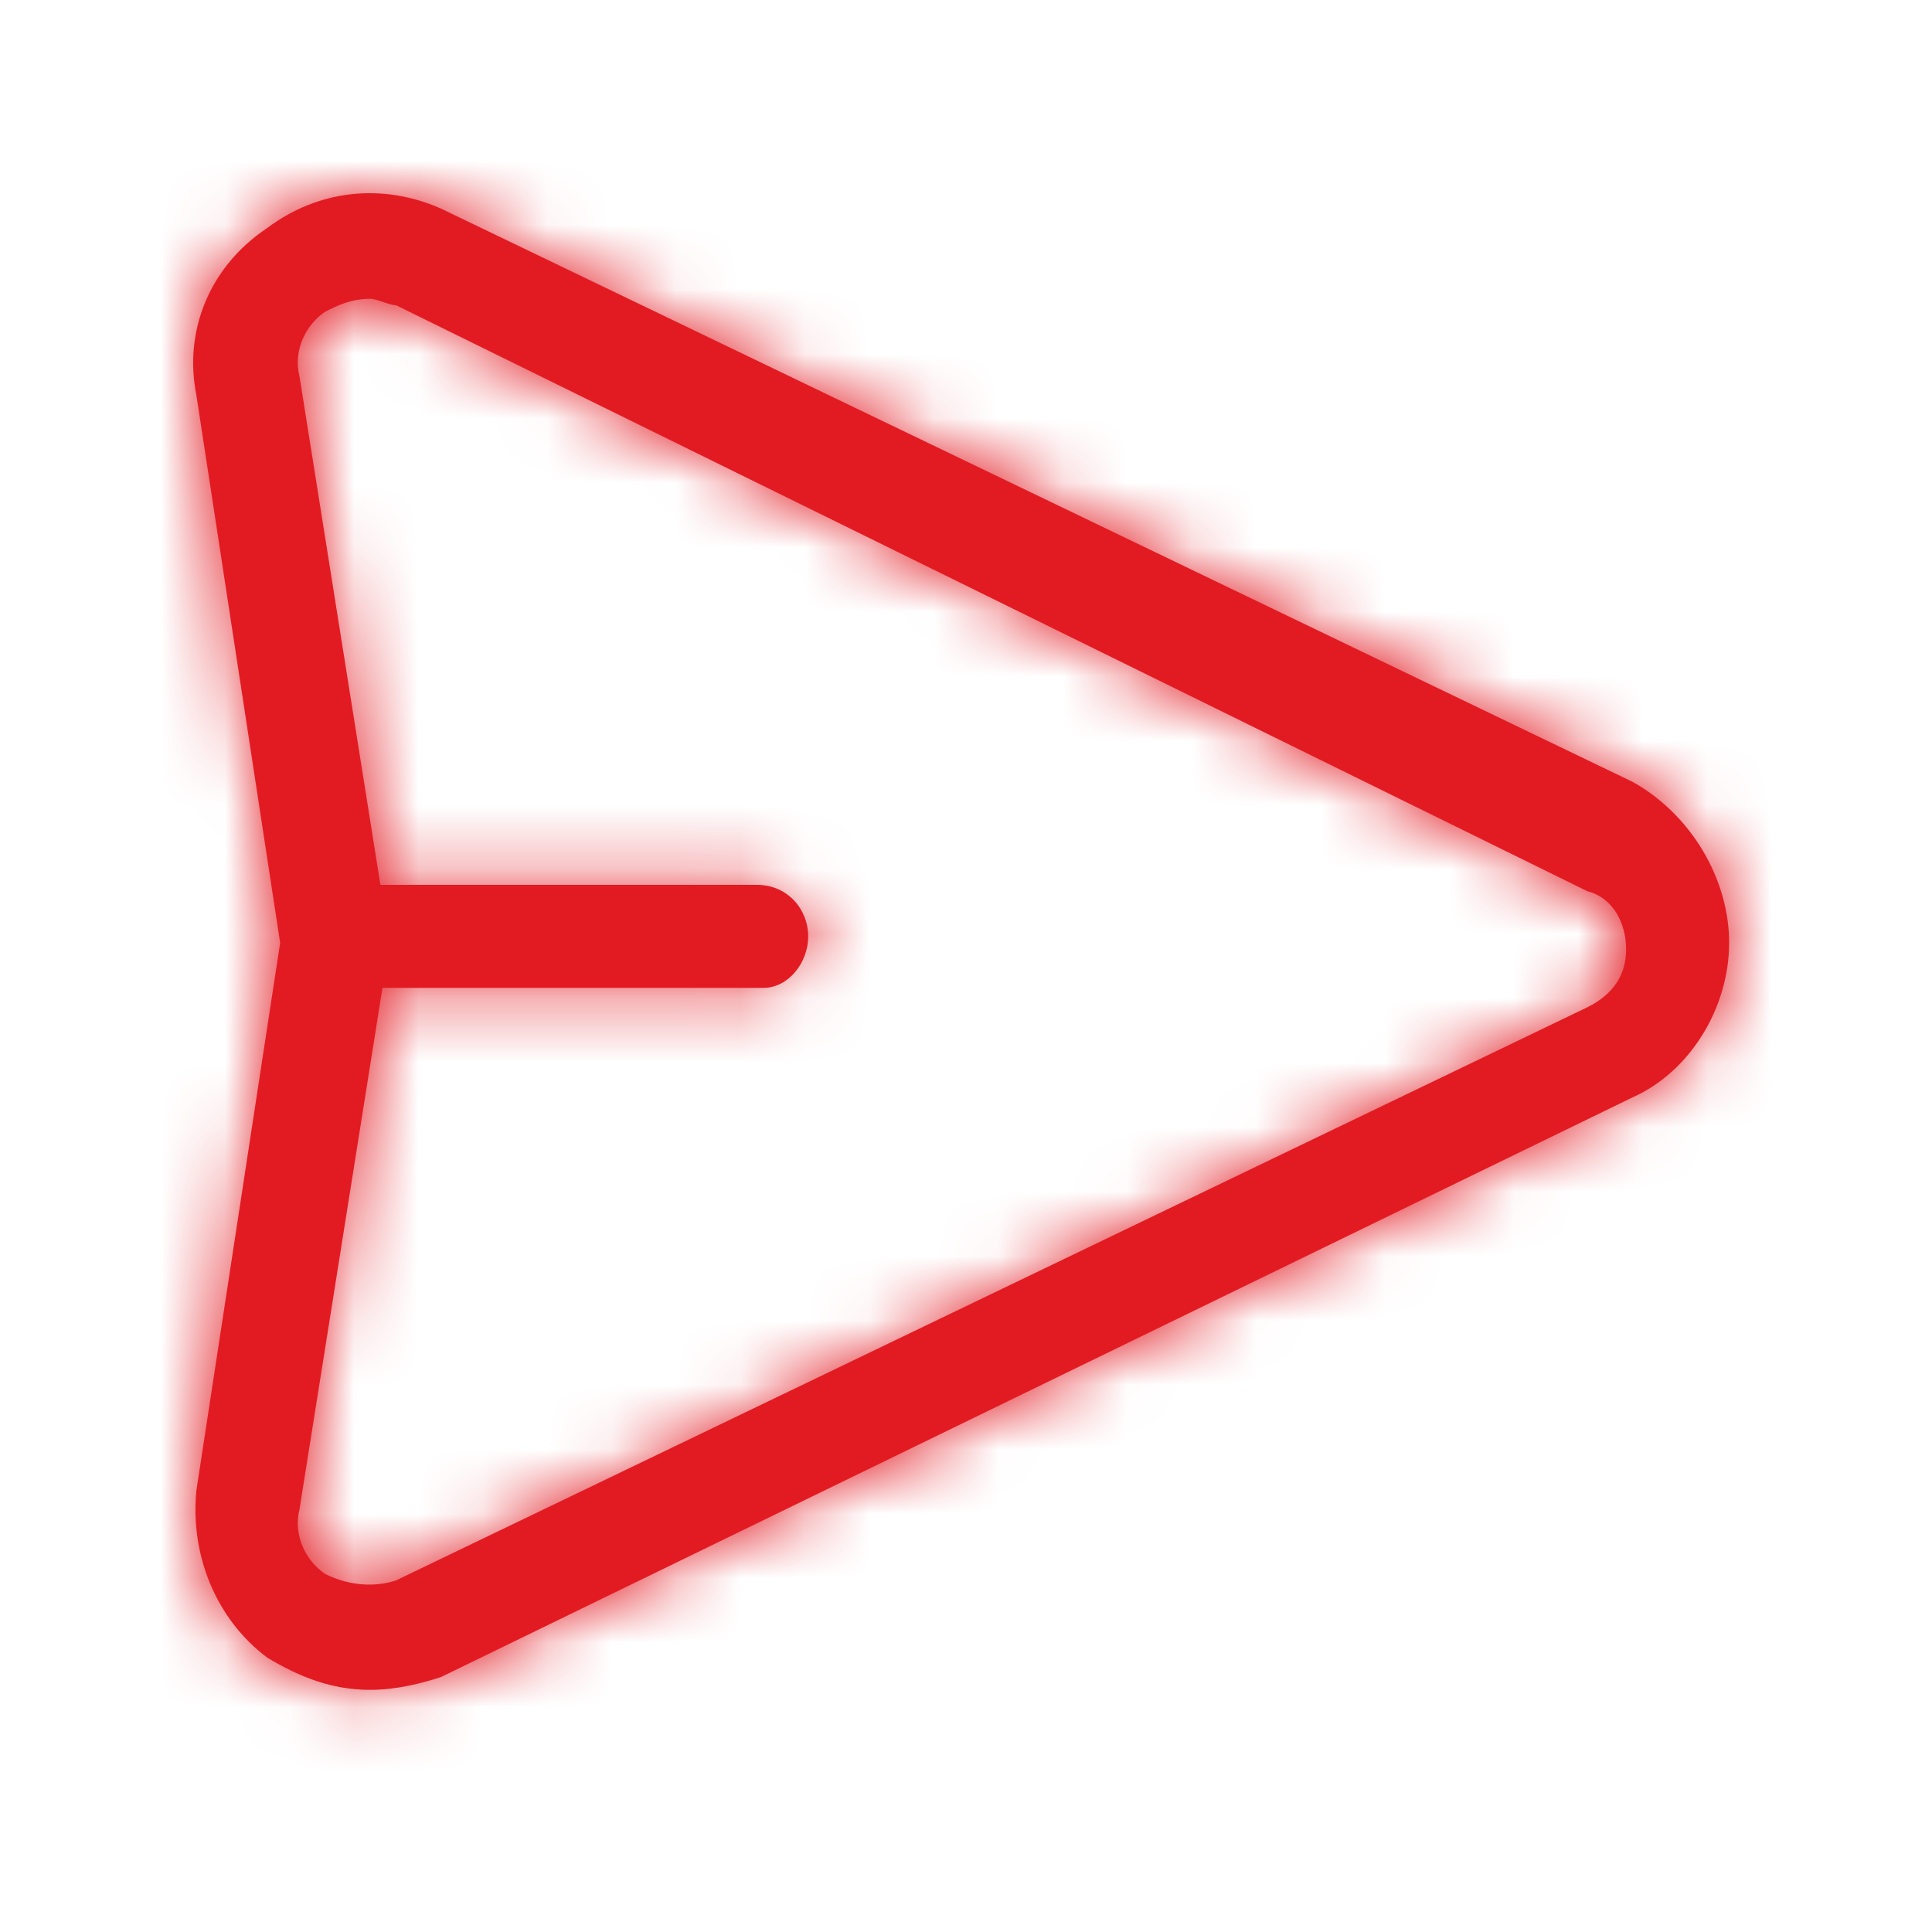 <?xml version="1.0" encoding="UTF-8"?>
<svg width="30px" height="30px" viewBox="0 0 30 30" version="1.1" xmlns="http://www.w3.org/2000/svg" xmlns:xlink="http://www.w3.org/1999/xlink">
    <!-- Generator: Sketch 58 (84663) - https://sketch.com -->
    <title>send message</title>
    <desc>Created with Sketch.</desc>
    <defs>
        <path d="M6.85,3.24 L25.35,12.14 C26.25,12.64 26.85,13.64 26.85,14.64 C26.85,15.64 26.25,16.64 25.35,17.04 L6.85,26.04 C6.55,26.14 6.15,26.24 5.75,26.24 C5.15,26.24 4.65,26.04 4.15,25.74 C3.35,25.14 2.95,24.14 3.05,23.14 L4.35,14.64 L3.05,6.14 C2.85,5.14 3.25,4.14 4.15,3.54 C4.95,2.94 5.95,2.84 6.85,3.24 Z M5.75,4.64 C5.45,4.64 5.25,4.74 5.05,4.84 C4.75,5.04 4.55,5.44 4.65,5.84 L5.907,13.74 L11.75,13.74 C12.25,13.74 12.55,14.14 12.55,14.54 C12.55,14.94 12.25,15.34 11.85,15.34 L5.939,15.34 L4.65,23.44 C4.55,23.84 4.75,24.24 5.05,24.44 C5.45,24.64 5.85,24.64 6.15,24.54 L24.65,15.64 C25.05,15.44 25.25,15.14 25.25,14.74 C25.25,14.34 25.05,13.94 24.65,13.84 L6.15,4.74 C6.05,4.74 5.85,4.64 5.75,4.64 Z" id="path-1"></path>
    </defs>
    <g id="send-message" stroke="none" stroke-width="1" fill="none" fill-rule="evenodd">
        <mask id="mask-2" fill="white">
            <use xlink:href="#path-1"></use>
        </mask>
        <use id="Mask" fill="#E21B23" fill-rule="nonzero" xlink:href="#path-1"></use>
        <g id="palette/additional/lightblue" mask="url(#mask-2)" fill="#E21B23" fill-rule="nonzero">
            <g transform="translate(-59, -38)" id="color">
                <rect x="0" y="0" width="147" height="106"></rect>
            </g>
        </g>
    </g>
</svg>